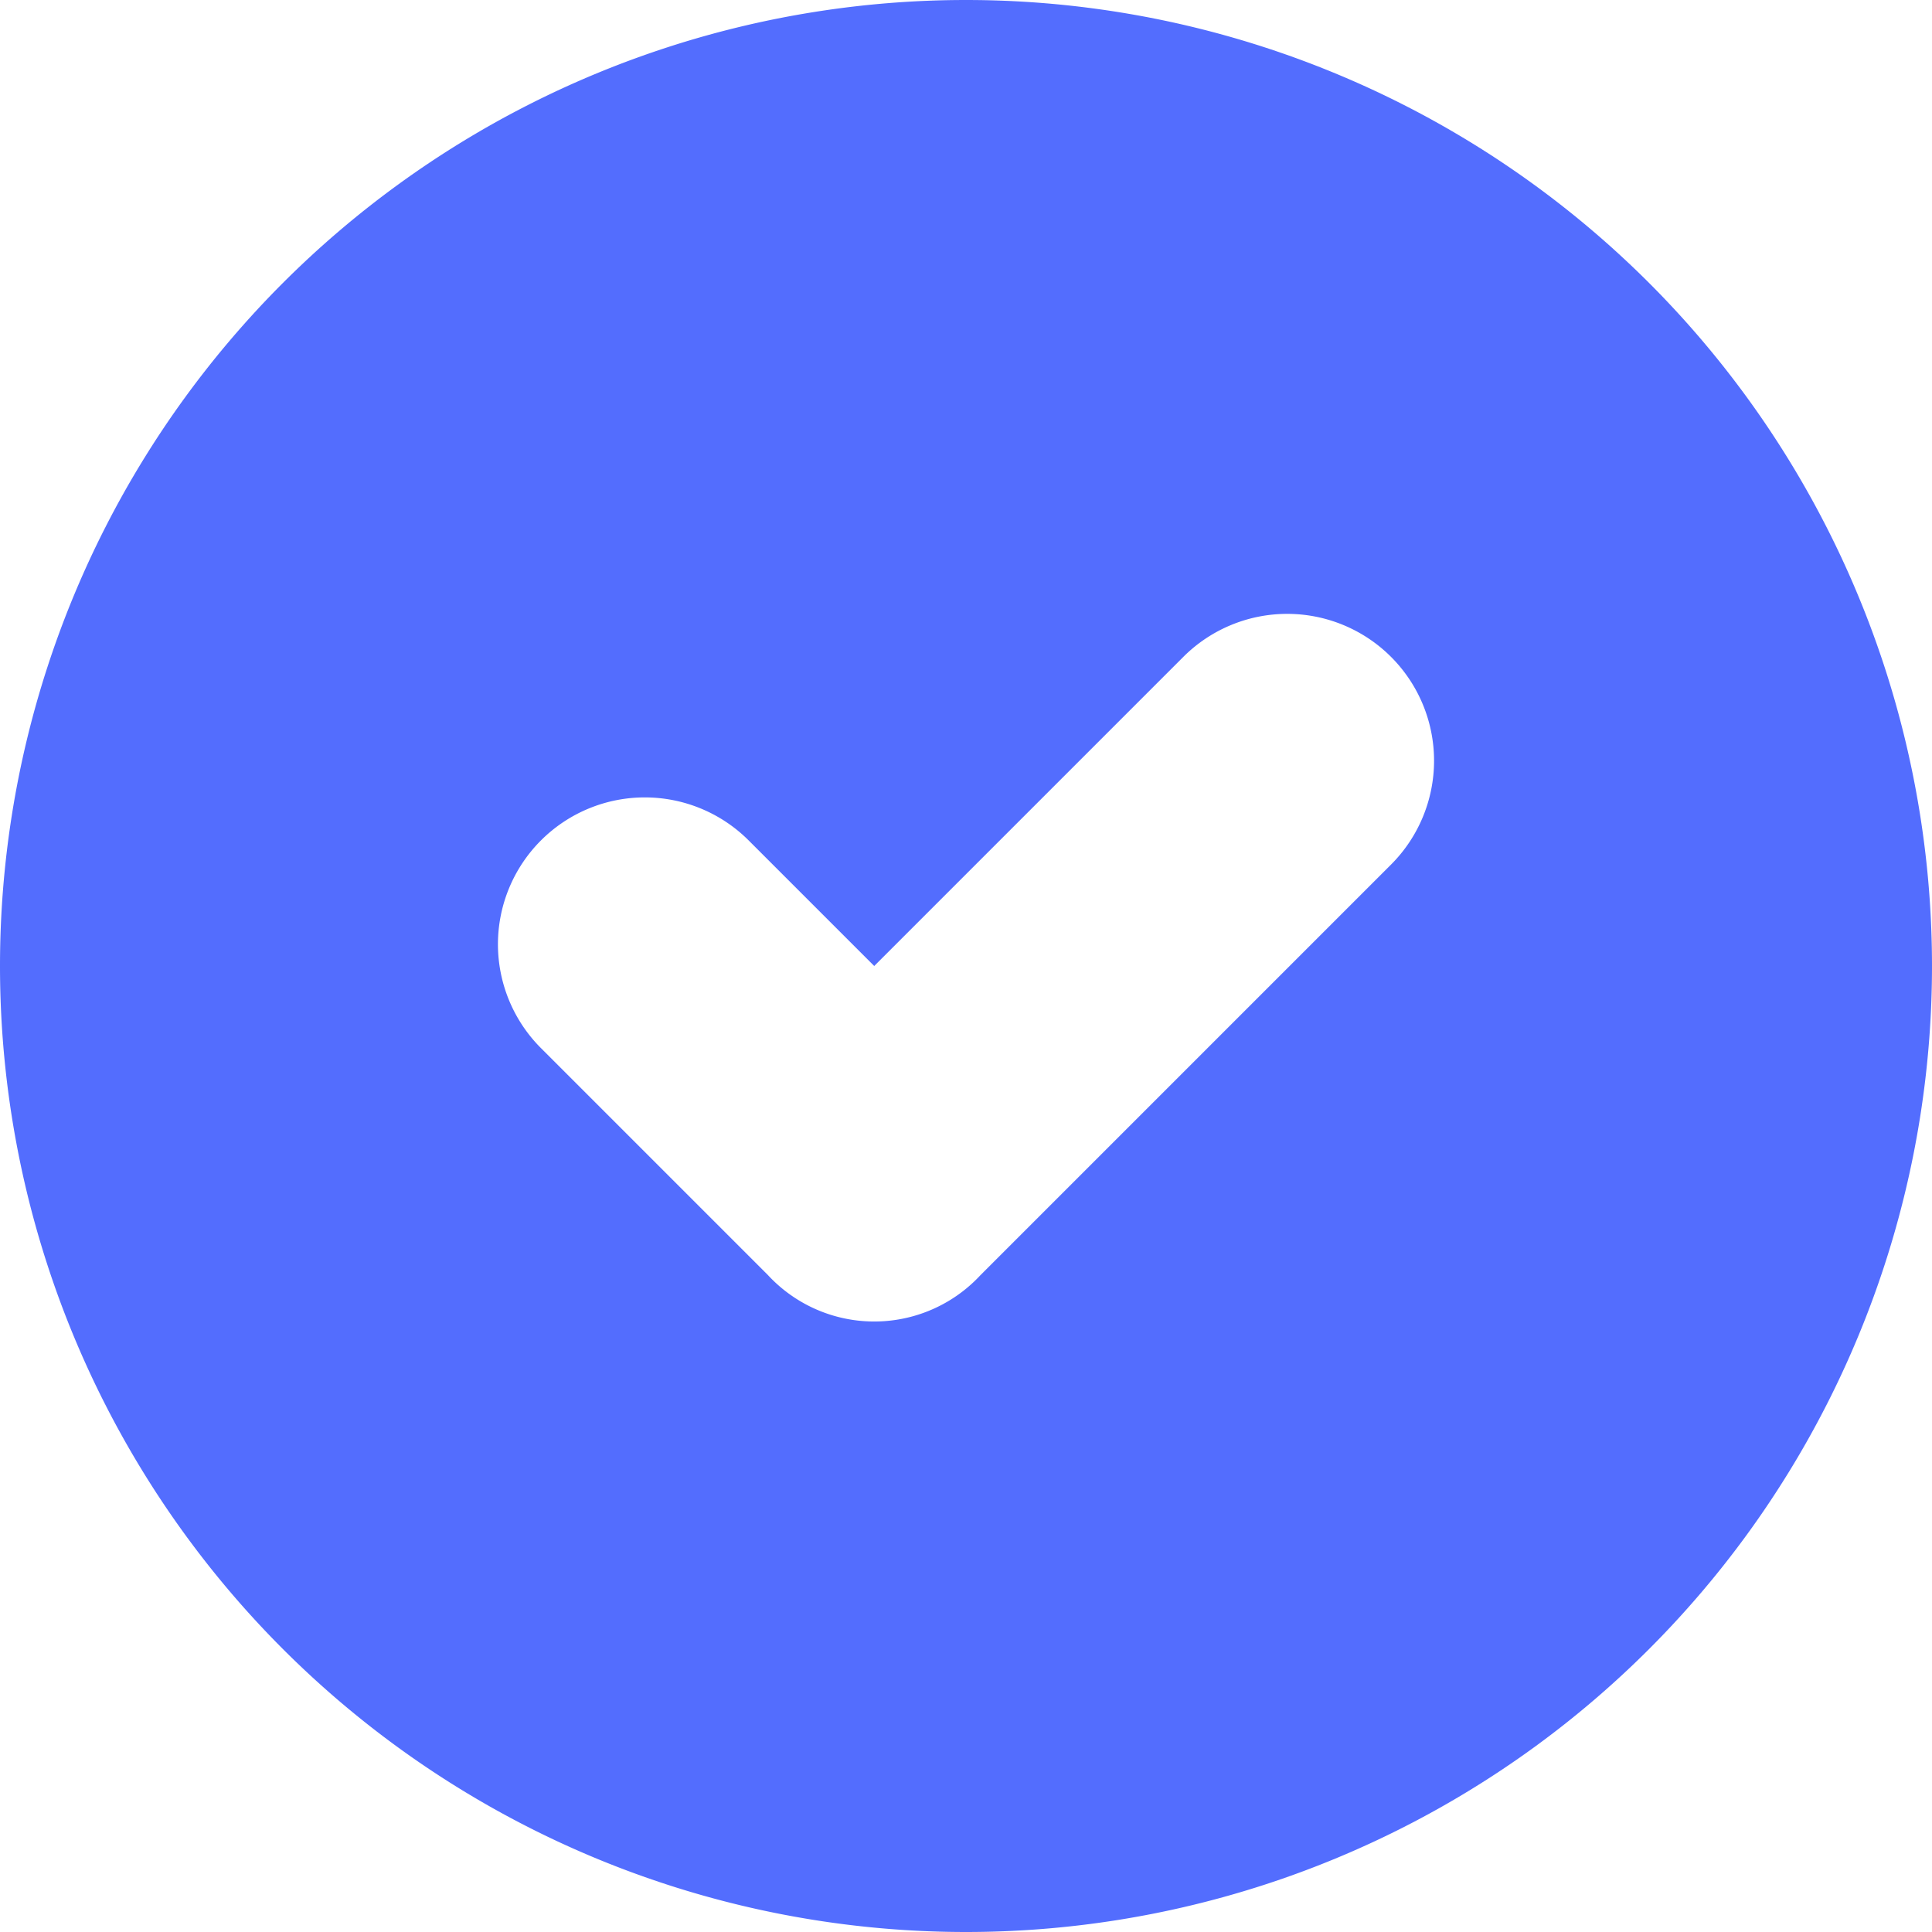 <svg xmlns="http://www.w3.org/2000/svg" width="16" height="16" viewBox="0 0 40 40"><path fill="#536dfe" d="M20 0a20 20 0 1 0 0 40 20 20 0 0 0 0-40zm8.8 17.9l-8.5 8.5a3 3 0 0 1-4.4 0l-4.7-4.7a3 3 0 1 1 4.3-4.3l2.6 2.6 6.4-6.4a3 3 0 0 1 4.3 4.3z"/></svg>